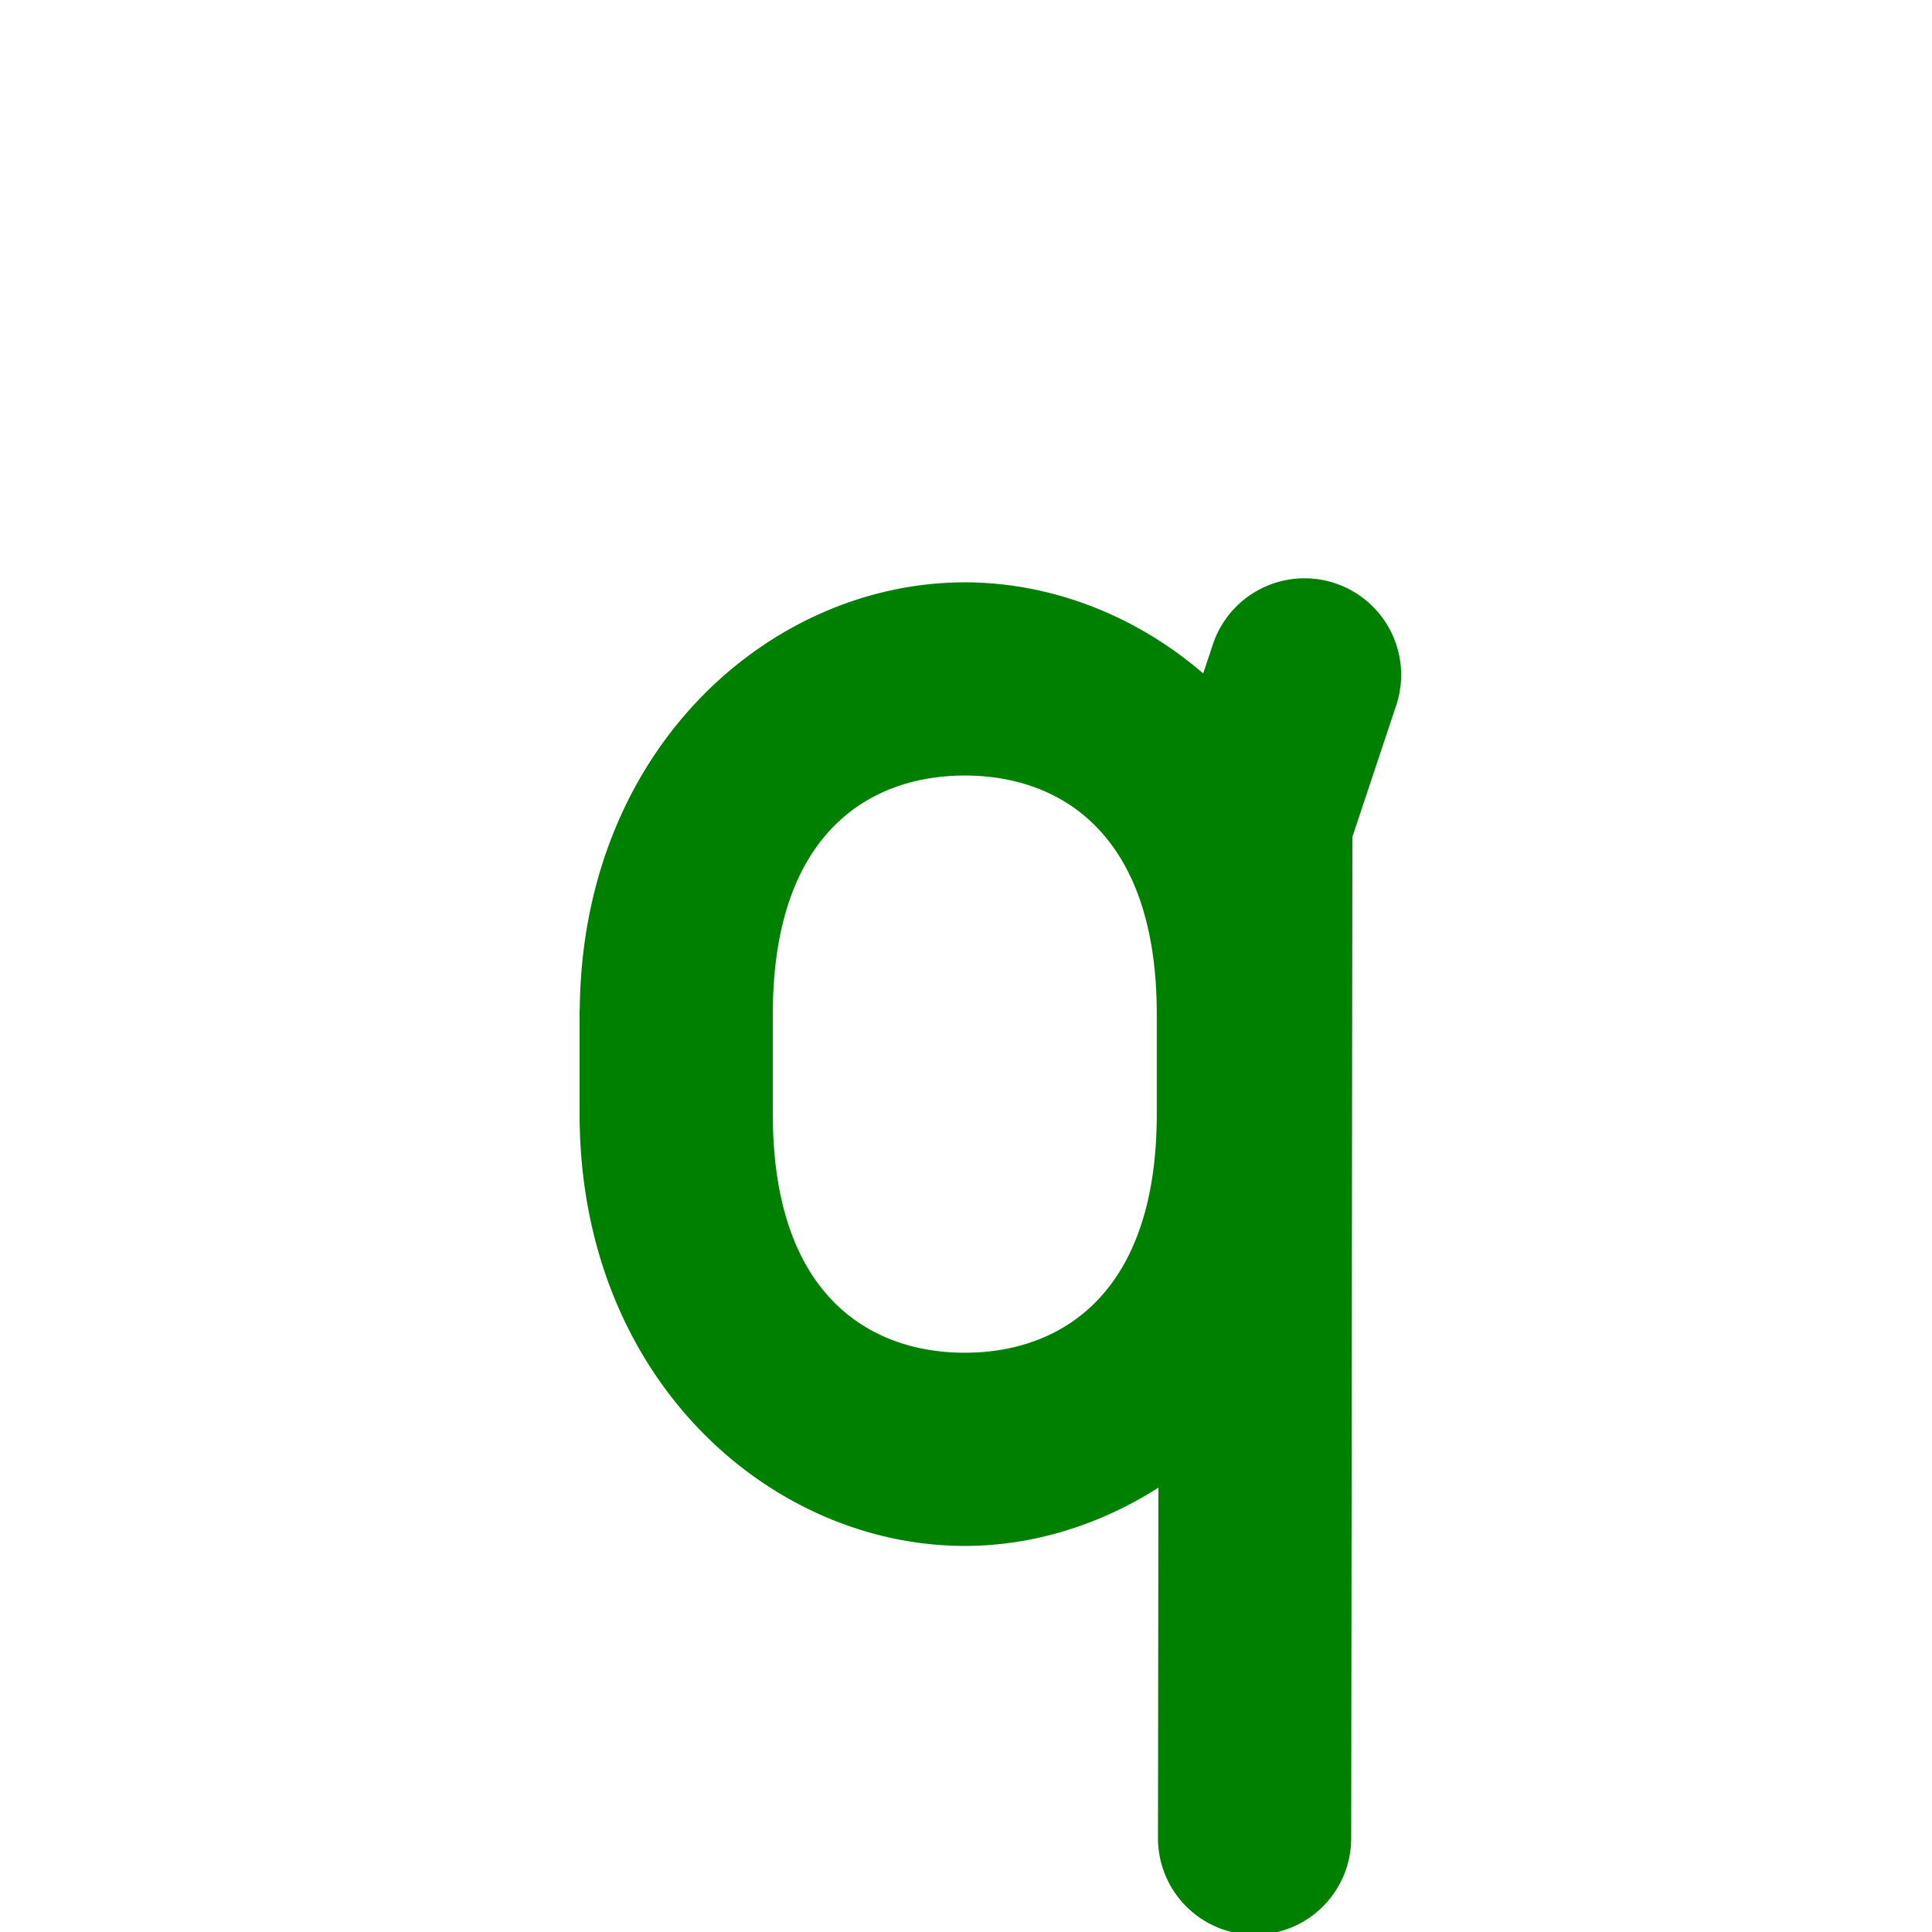 <?xml version="1.0" encoding="UTF-8" standalone="no"?>
<!-- Created with Inkscape (http://www.inkscape.org/) -->

<svg
   xmlns:dc="http://purl.org/dc/elements/1.1/"
   xmlns:cc="http://creativecommons.org/ns#"
   xmlns:rdf="http://www.w3.org/1999/02/22-rdf-syntax-ns#"
   xmlns:svg="http://www.w3.org/2000/svg"
   xmlns="http://www.w3.org/2000/svg"
   xmlns:sodipodi="http://sodipodi.sourceforge.net/DTD/sodipodi-0.dtd"
   xmlns:inkscape="http://www.inkscape.org/namespaces/inkscape"
   width="1000"
   height="1000"
   id="svg3785"
   version="1.1"
   inkscape:version="0.48.3.1 r9886"
   sodipodi:docname="q-proto.svg">
  <defs
     id="defs5498" />
  <sodipodi:namedview
     inkscape:window-height="744"
     inkscape:window-width="1317"
     inkscape:pageshadow="2"
     inkscape:pageopacity="0.0"
     borderopacity="1.0"
     bordercolor="#666666"
     pagecolor="#ffffff"
     id="base"
     showgrid="true"
     showguides="true"
     inkscape:guide-bbox="true"
     inkscape:zoom="0.454"
     inkscape:cx="431.11"
     inkscape:cy="461.68"
     inkscape:window-x="49"
     inkscape:window-y="24"
     inkscape:current-layer="g3954"
     inkscape:window-maximized="1">
    <sodipodi:guide
       orientation="horizontal"
       position="200"
       id="guide5596" />
    <inkscape:grid
       empspacing="4"
       visible="true"
       enabled="true"
       snapvisiblegridlinesonly="true"
       spacingx="25px"
       spacingy="25px"
       type="xygrid"
       id="grid3792" />
  </sodipodi:namedview>
  <g
     inkscape:label="Layer 1"
     inkscape:groupmode="layer"
     id="layer1">
    <g
       transform="translate(-25,-1127.362)"
       id="g3954"
       style="stroke-width:100;stroke-miterlimit:4;stroke-dasharray:none">
      <path
         style="font-size:medium;font-style:normal;font-variant:normal;font-weight:normal;font-stretch:normal;text-indent:0;text-align:start;text-decoration:none;line-height:normal;letter-spacing:normal;word-spacing:normal;text-transform:none;direction:ltr;block-progression:tb;writing-mode:lr-tb;text-anchor:start;baseline-shift:baseline;color:#000000;fill:#008000;fill-opacity:1;stroke:none;stroke-width:100;marker:none;visibility:visible;display:inline;overflow:visible;enable-background:accumulate;font-family:Sans;-inkscape-font-specification:Sans"
         d="m 700.562,1426.688 a 50.005,50.005 0 0 0 -48,34.875 l -4.781,14.375 c -35.303,-30.409 -79.186,-47.156 -123.406,-47.156 -99.608,0 -197.514,84.839 -199.281,219.938 A 50.005,50.005 0 0 0 325,1652.406 l 0,51.5 c 0,137.259 98.856,223.625 199.375,223.625 35.014,0 69.715,-10.697 100.219,-30.156 l -0.219,180.656 a 50.005,50.005 0 1 0 100,0.125 l 0.625,-517.625 22.438,-67.344 a 50.005,50.005 0 0 0 -46.875,-66.5 z M 524.375,1528.781 c 48.861,0 99.375,29.384 99.375,123.625 l 0,51.5 c 0,94.241 -50.514,123.625 -99.375,123.625 -48.861,0 -99.375,-29.384 -99.375,-123.625 l 0,-51.5 c 0,-94.241 50.514,-123.625 99.375,-123.625 z"
         id="path2990"
         inkscape:connector-curvature="0" />
    </g>
  </g>
</svg>
